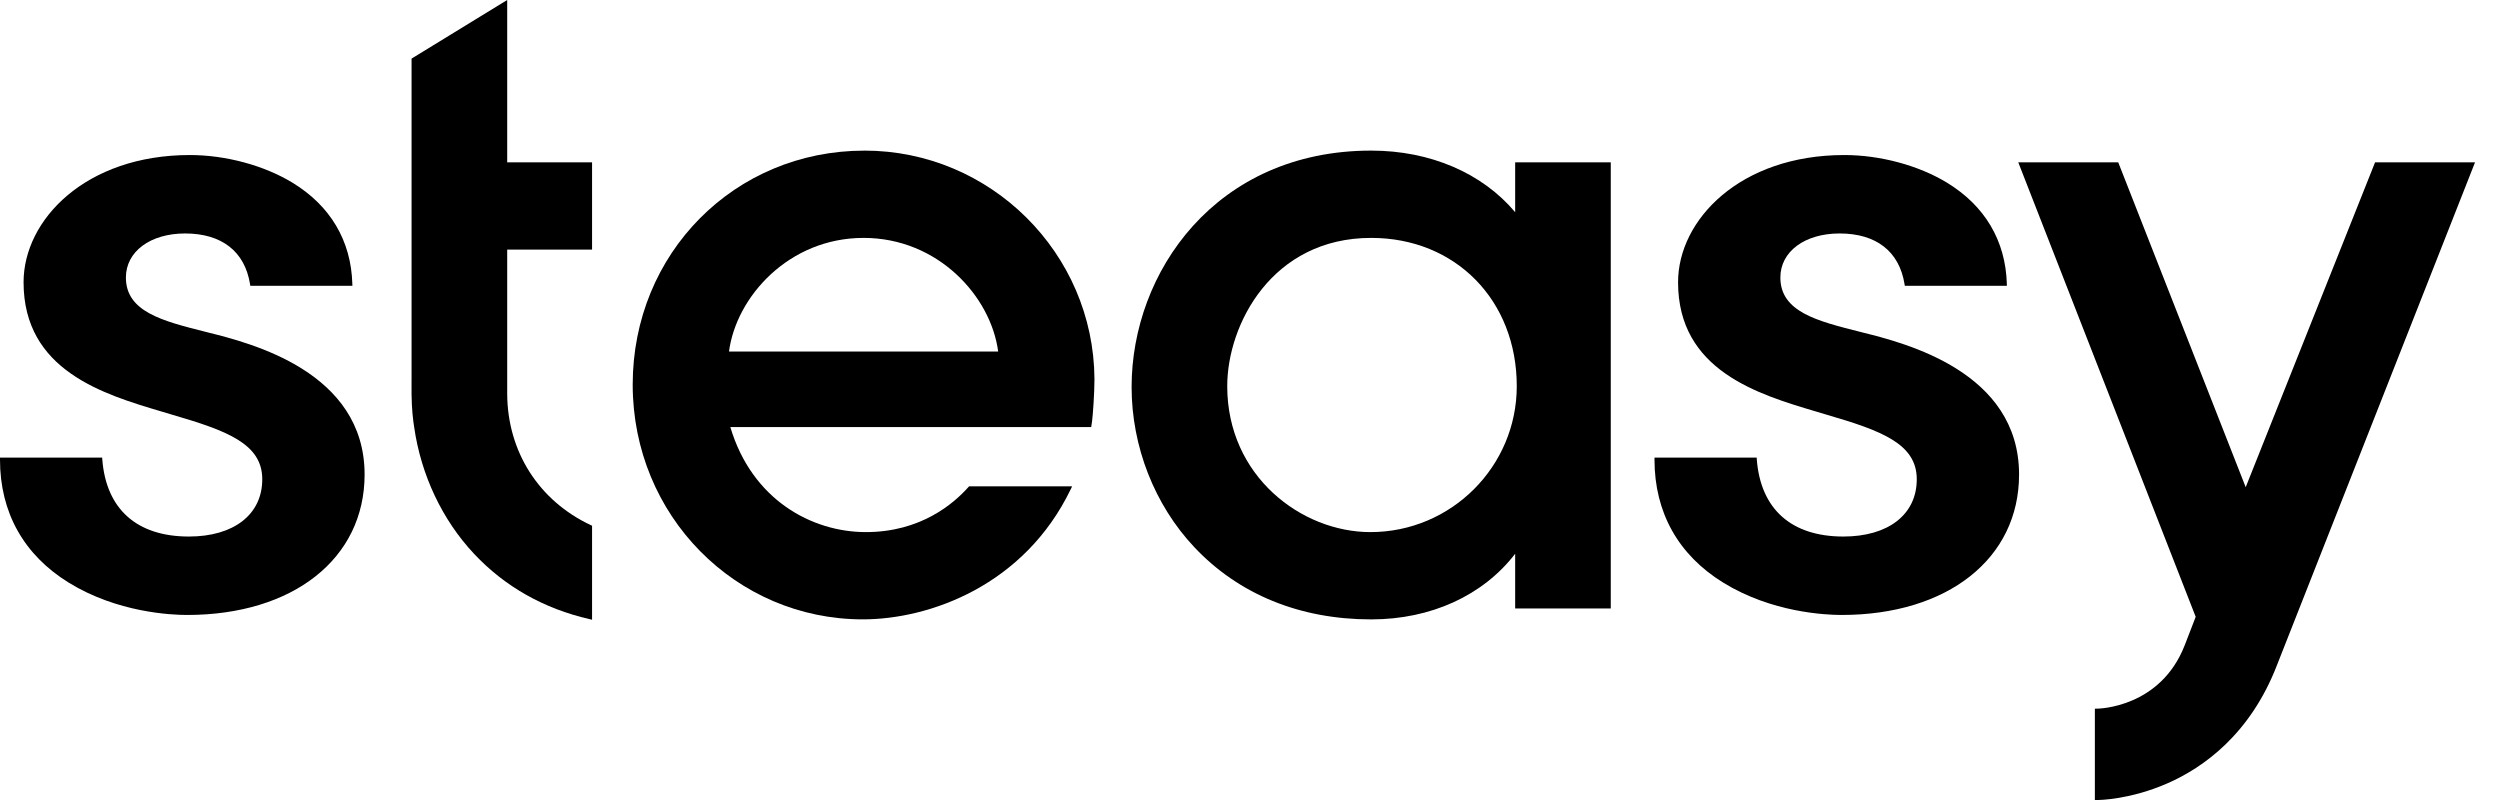 
<svg width="75" height="24" viewBox="0 0 75 24" fill="none" xmlns="http://www.w3.org/2000/svg">
<g clip-path="url(#clip0_903_8590)">
<path d="M15.216 0L12.347 1.758V11.429H12.346L12.347 11.793L12.346 11.813C12.346 11.825 12.347 11.837 12.347 11.849L12.348 11.873C12.351 12.066 12.36 12.243 12.374 12.401C12.379 12.466 12.387 12.53 12.395 12.595L12.401 12.647C12.408 12.701 12.416 12.754 12.424 12.806C12.629 14.248 13.269 15.602 14.226 16.619C15.149 17.601 16.314 18.258 17.685 18.574L17.762 18.592V15.771L17.726 15.755C16.165 15.022 15.226 13.551 15.216 11.821V7.488H17.762V4.87H15.216V0Z" fill="black"/>
<path d="M36.817 11.585C36.817 9.738 38.157 7.137 41.136 7.137C43.666 7.137 45.503 9.007 45.503 11.585C45.503 13.999 43.533 15.963 41.112 15.963C39.047 15.963 36.817 14.289 36.817 11.585ZM45.455 6.366C44.466 5.189 42.903 4.518 41.136 4.518C36.468 4.518 33.948 8.171 33.948 11.609C33.948 13.393 34.634 15.144 35.828 16.414C37.163 17.832 38.998 18.582 41.136 18.582C42.927 18.582 44.489 17.867 45.455 16.613V18.253H48.323V4.87H45.455V6.366Z" fill="black"/>
<path d="M6.229 9.97L6.148 9.95C4.875 9.629 3.777 9.352 3.777 8.326C3.777 7.547 4.507 7.004 5.553 7.004C6.652 7.004 7.344 7.544 7.501 8.523L7.509 8.575H10.572L10.57 8.512C10.532 7.22 9.91 6.171 8.77 5.478C7.918 4.961 6.768 4.651 5.695 4.651C2.573 4.651 0.707 6.591 0.707 8.467C0.707 11.115 3.103 11.828 4.854 12.348C4.961 12.38 5.066 12.412 5.168 12.442C6.799 12.918 7.868 13.31 7.868 14.377C7.868 15.444 7.004 16.096 5.666 16.096C4.107 16.096 3.185 15.276 3.069 13.785L3.065 13.728H0V13.79C0 15.37 0.712 16.646 2.06 17.478C3.519 18.379 5.146 18.449 5.61 18.449C8.796 18.449 10.938 16.756 10.938 14.236C10.938 11.147 7.517 10.292 6.229 9.971" fill="black"/>
<path d="M55.864 9.97L55.783 9.95C54.51 9.629 53.411 9.352 53.411 8.326C53.411 7.547 54.142 7.004 55.188 7.004C56.287 7.004 56.979 7.544 57.136 8.523L57.144 8.575H60.206L60.205 8.512C60.167 7.22 59.545 6.171 58.406 5.478C57.554 4.961 56.404 4.651 55.33 4.651C52.207 4.651 50.342 6.591 50.342 8.467C50.342 11.115 52.738 11.827 54.488 12.348C54.596 12.38 54.701 12.412 54.803 12.442C56.434 12.918 57.503 13.31 57.503 14.377C57.503 15.444 56.639 16.096 55.301 16.096C53.742 16.096 52.82 15.276 52.704 13.785L52.7 13.728H49.635V13.79C49.635 15.37 50.347 16.646 51.695 17.478C53.154 18.379 54.781 18.449 55.245 18.449C58.431 18.449 60.572 16.756 60.572 14.236C60.572 11.147 57.152 10.292 55.864 9.971" fill="black"/>
<path d="M25.908 7.137C28.142 7.137 29.728 8.893 29.945 10.546H21.87C22.088 8.893 23.674 7.137 25.907 7.137M25.931 4.519C22.034 4.519 18.981 7.602 18.981 11.538C18.981 15.475 22.078 18.581 25.884 18.581C27.892 18.581 30.73 17.56 32.121 14.679L32.164 14.59H29.072L29.053 14.611C28.606 15.116 27.612 15.963 25.979 15.963C24.346 15.963 22.557 14.988 21.91 12.812H32.736L32.761 12.645C32.785 12.474 32.834 11.805 32.834 11.372C32.811 7.593 29.715 4.518 25.932 4.518" fill="black"/>
<path d="M71.252 4.87L67.371 14.616L63.547 4.87H60.548L65.871 18.505L65.543 19.353C64.815 21.235 62.947 21.259 62.928 21.259L62.846 21.26V24H62.928C62.968 24 63.9 23.995 65.037 23.494C66.085 23.032 67.504 22.042 68.31 19.952L74.251 4.87H71.253H71.252Z" fill="black"/>
</g>
<defs>
<clipPath id="clip0_903_8590">
<rect width="74.25" height="24" fill="white"/>
</clipPath>
</defs>
</svg>
